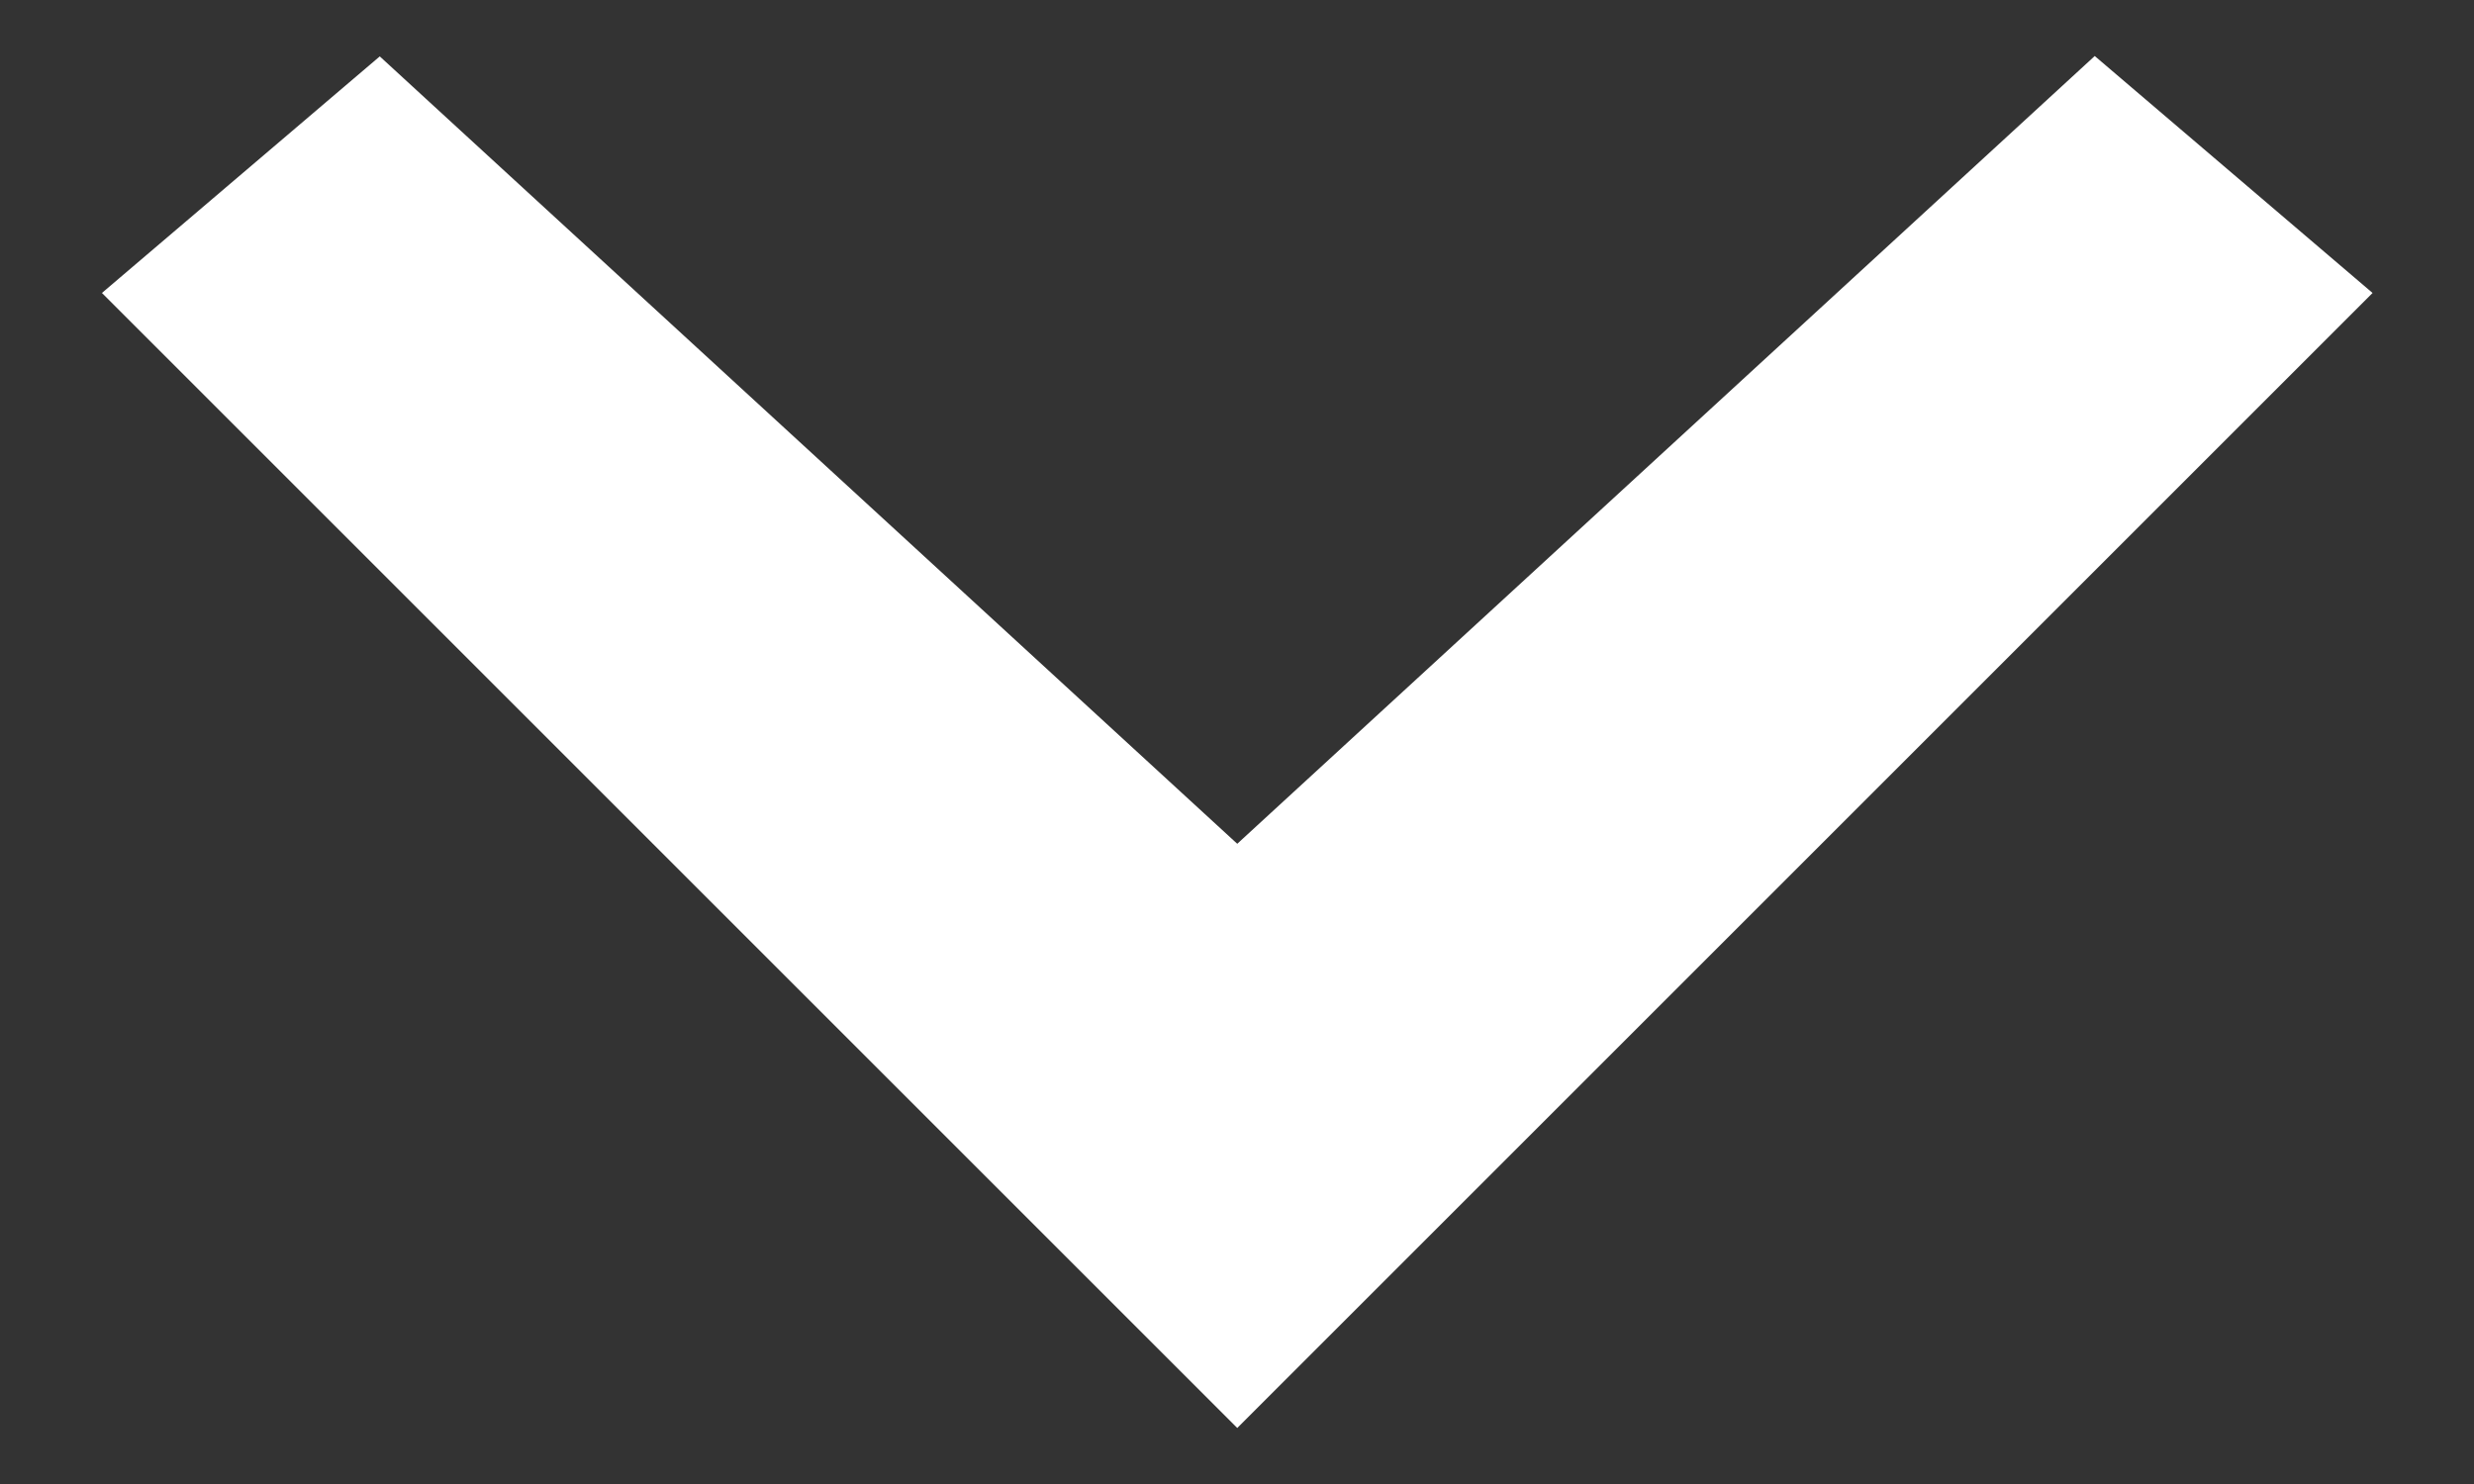 <svg width="20" height="12" viewBox="0 0 20 12" fill="none" xmlns="http://www.w3.org/2000/svg">
<rect x="0" y="0" width="20" height="12" fill="#333333" stroke="none"/>
<path d="M10.002 6.823L16.934 0.453L19.18 2.369L10.002 11.547L0.824 2.369L3.07 0.456L10.002 6.823Z" fill="white"/>
</svg>
